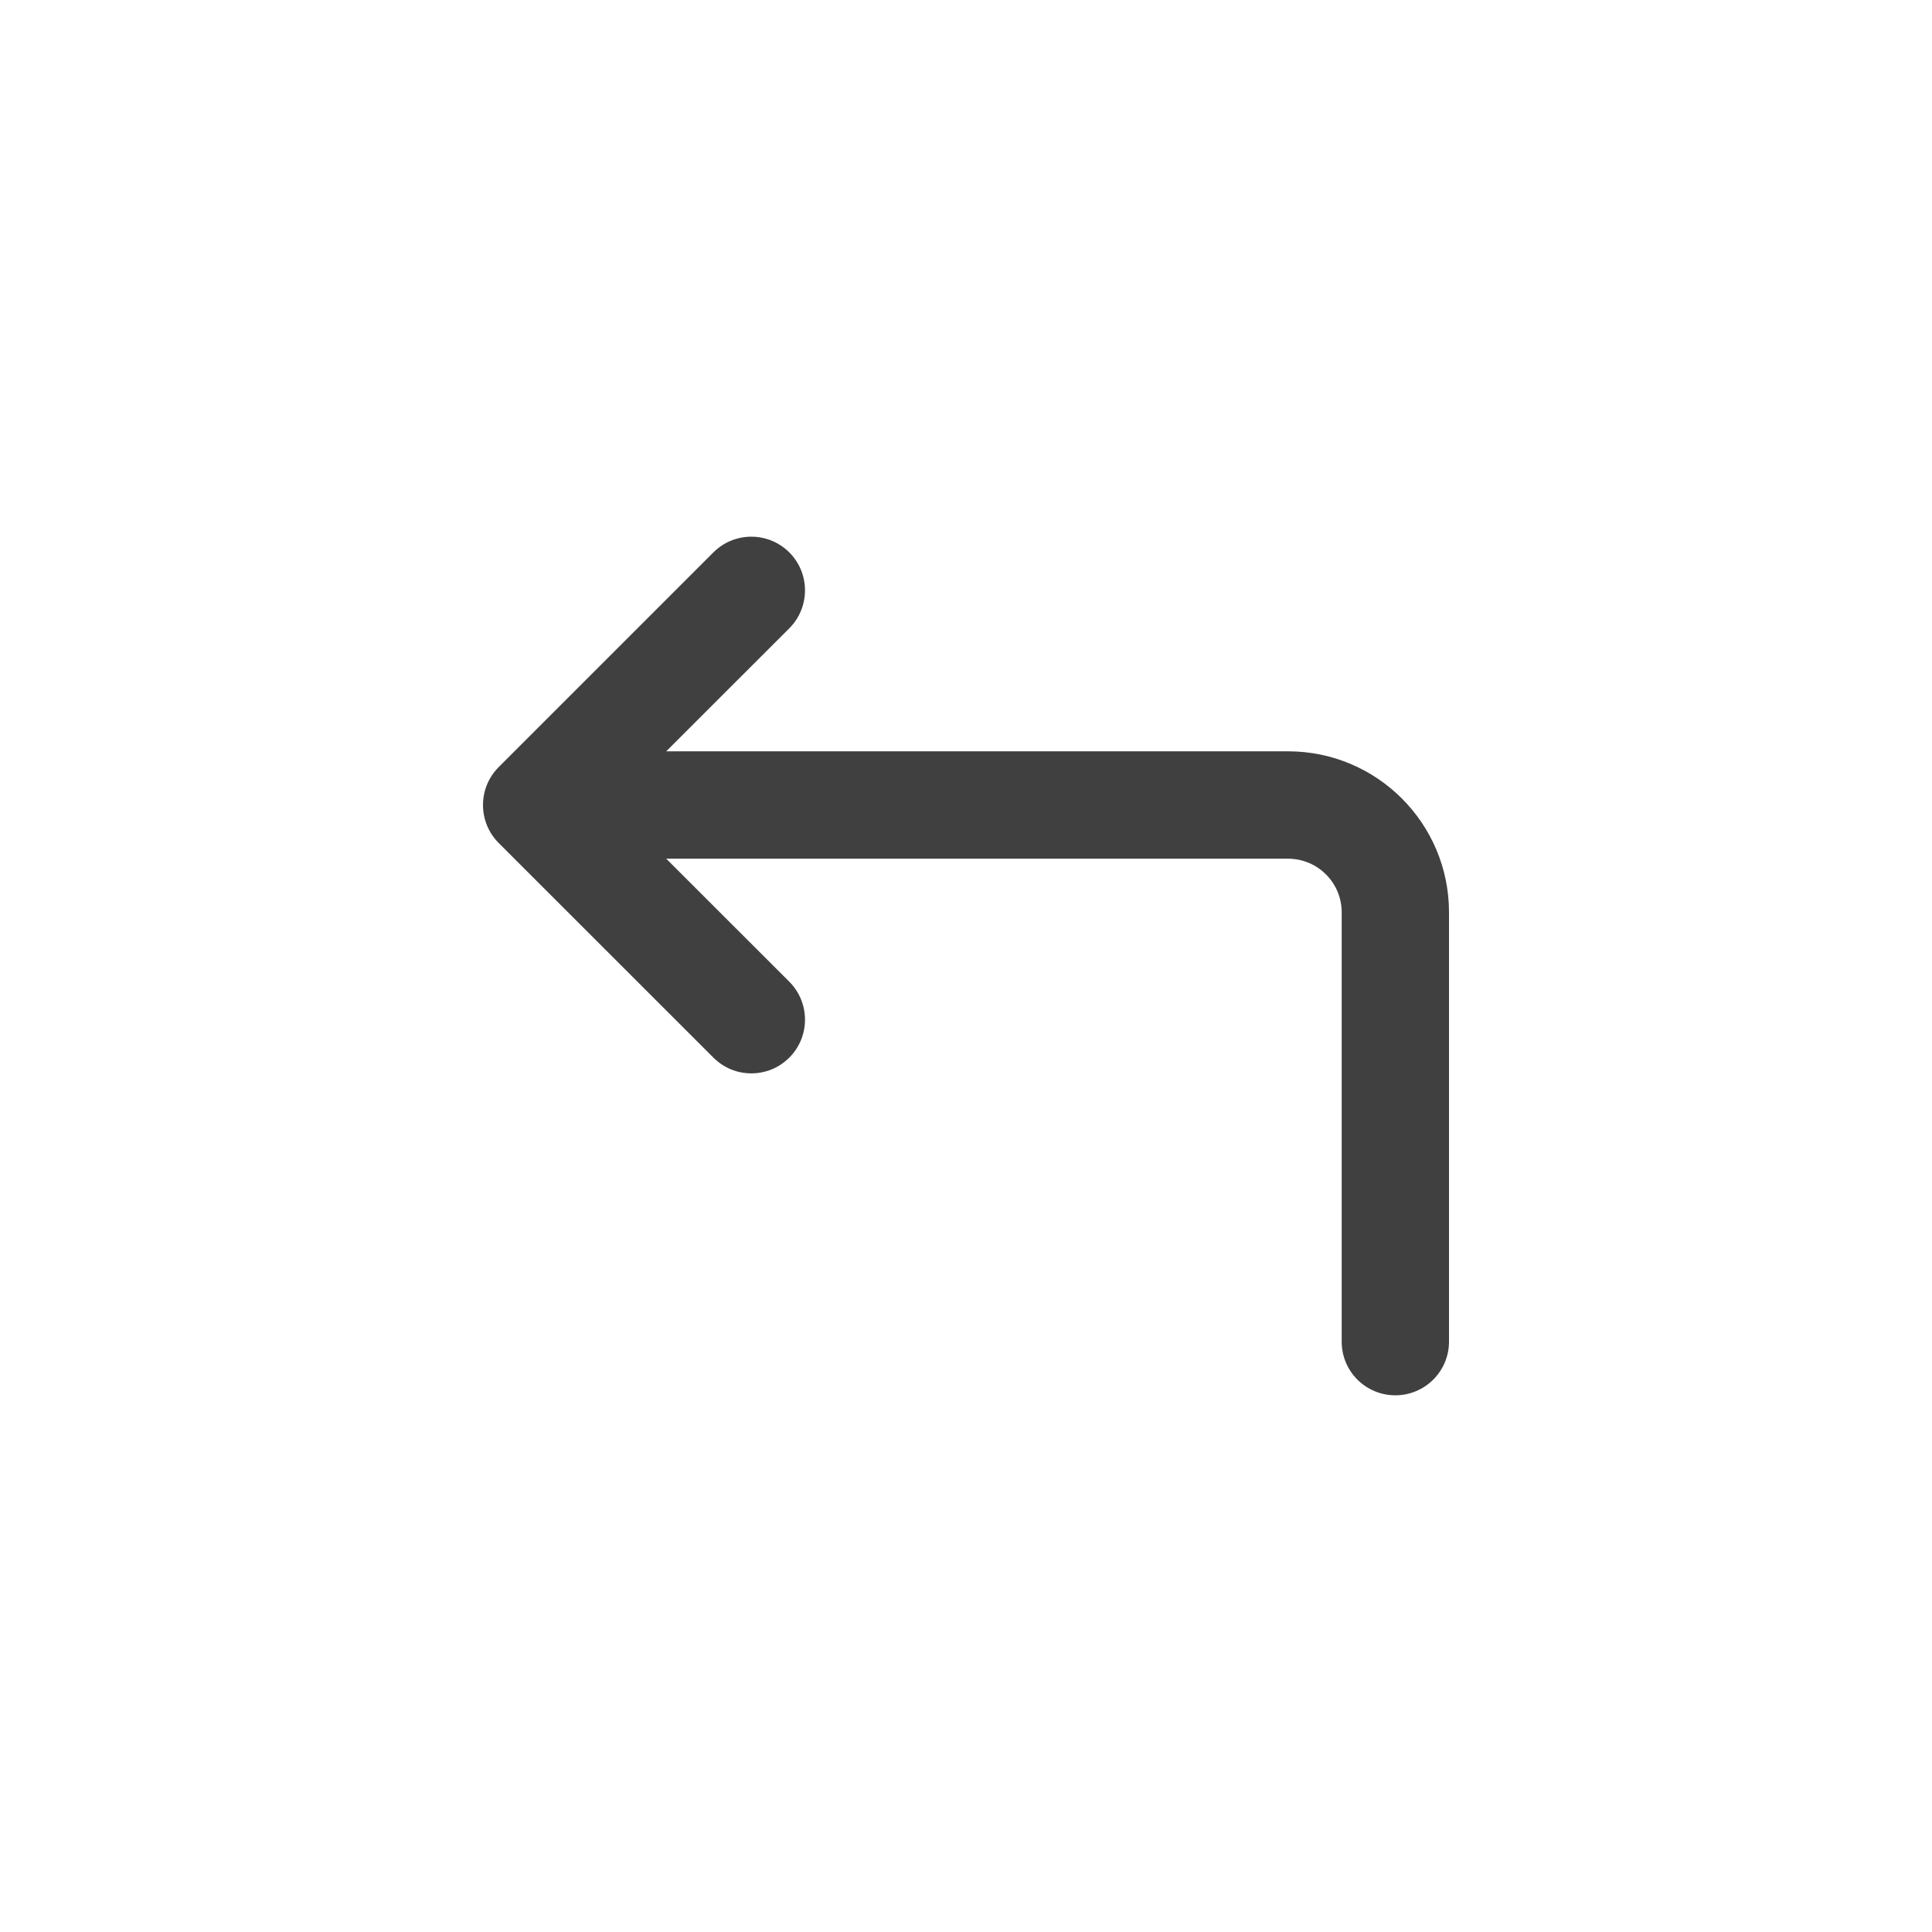 <svg width="24" height="24" viewBox="0 0 24 24" fill="none" xmlns="http://www.w3.org/2000/svg">
<path fill-rule="evenodd" clip-rule="evenodd" d="M6.195 9.529C5.935 9.789 5.935 10.211 6.195 10.472L8.862 13.138C9.122 13.399 9.544 13.399 9.805 13.138C10.065 12.878 10.065 12.456 9.805 12.195L8.276 10.667H16C16.368 10.667 16.667 10.965 16.667 11.333V16.667C16.667 17.035 16.965 17.333 17.333 17.333C17.701 17.333 18 17.035 18 16.667V11.333C18 10.229 17.105 9.333 16 9.333H8.276L9.805 7.805C10.065 7.544 10.065 7.122 9.805 6.862C9.544 6.602 9.122 6.602 8.862 6.862L6.195 9.529Z" fill="#404040"/>
</svg>
